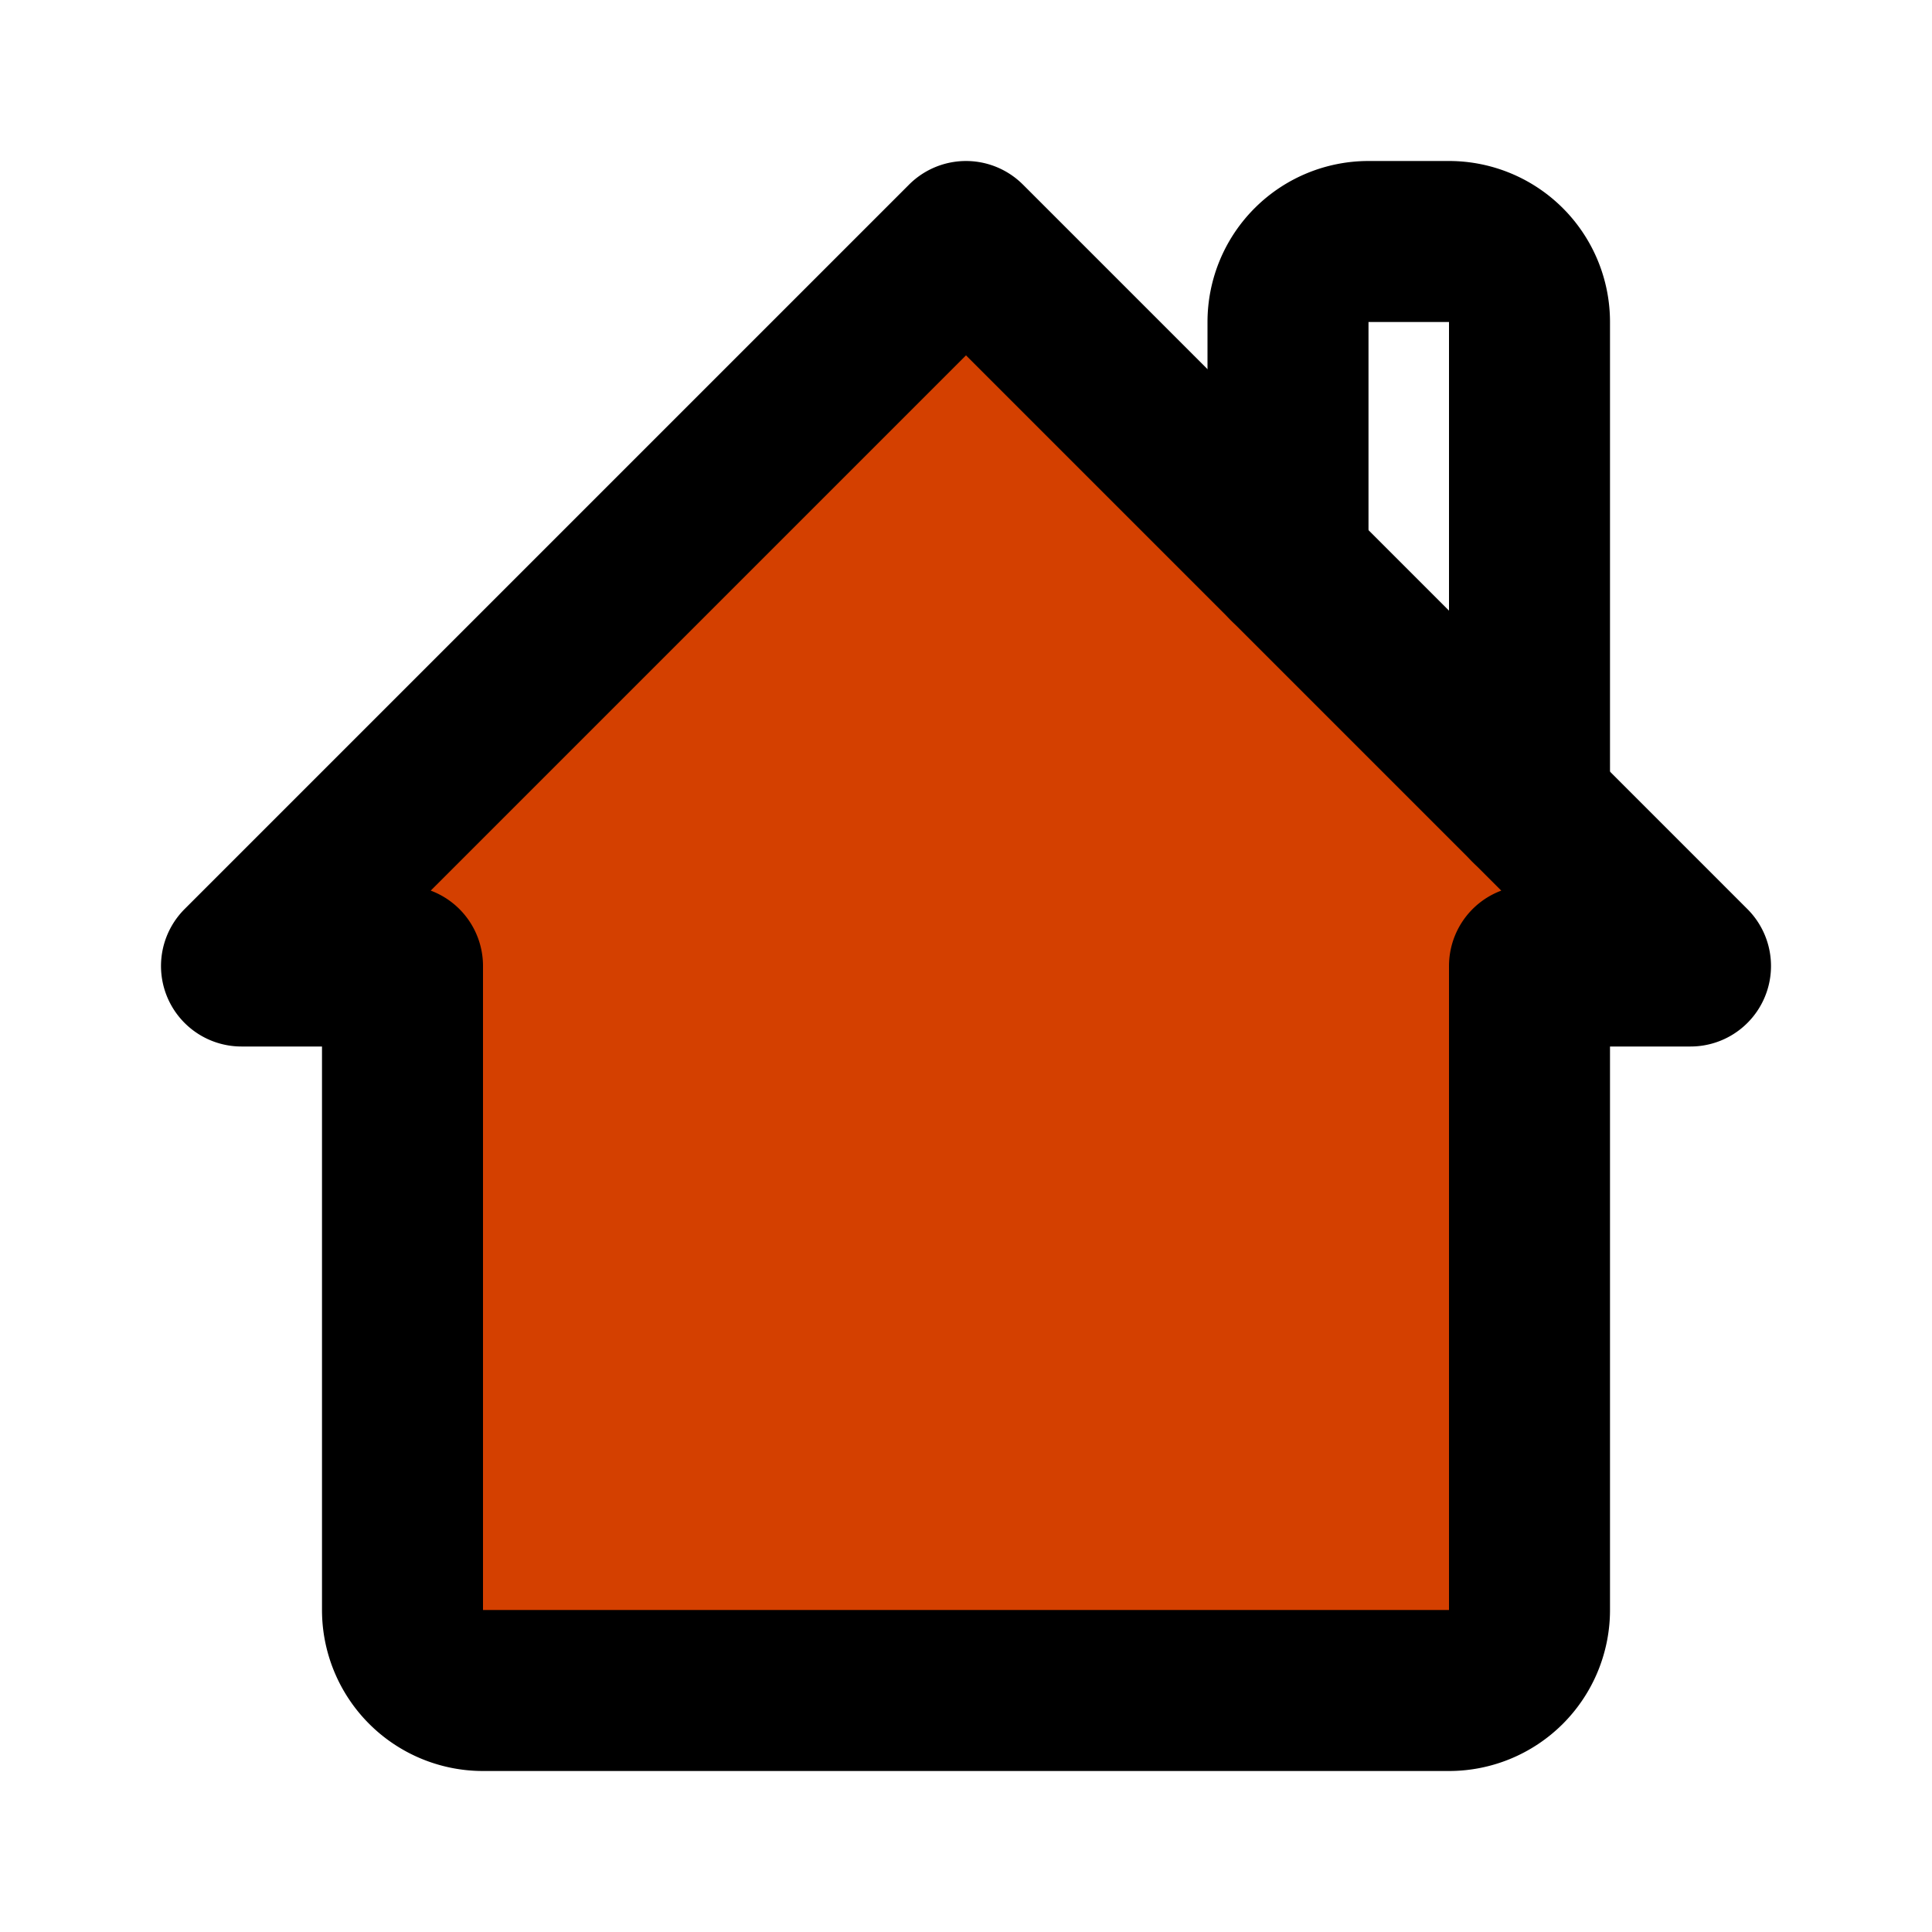 <!DOCTYPE svg PUBLIC "-//W3C//DTD SVG 1.1//EN" "http://www.w3.org/Graphics/SVG/1.1/DTD/svg11.dtd">
<!-- Uploaded to: SVG Repo, www.svgrepo.com, Transformed by: SVG Repo Mixer Tools -->
<svg fill="#000000" width="800px" height="800px" viewBox="0 0 24 24" id="home-alt-4" data-name="Flat Line" xmlns="http://www.w3.org/2000/svg" class="icon flat-line">
<g id="SVGRepo_bgCarrier" stroke-width="0"/>
<g id="SVGRepo_tracerCarrier" stroke-linecap="round" stroke-linejoin="round"/>
<g id="SVGRepo_iconCarrier">
<path id="secondary" d="M21,12H19v8a1,1,0,0,1-1,1H6a1,1,0,0,1-1-1V12H3l9-9Z" style="fill: #d44000; stroke-width: 2;"/>
<path id="primary" d="M16,7V4a1,1,0,0,1,1-1h1a1,1,0,0,1,1,1v6" style="fill: none; stroke: #000000; stroke-linecap: round; stroke-linejoin: round; stroke-width: 2;"/>
<path id="primary-2" data-name="primary" d="M21,12H19v8a1,1,0,0,1-1,1H6a1,1,0,0,1-1-1V12H3l9-9Z" style="fill: none; stroke: #000000; stroke-linecap: round; stroke-linejoin: round; stroke-width: 2;"/>
</g>
</svg>